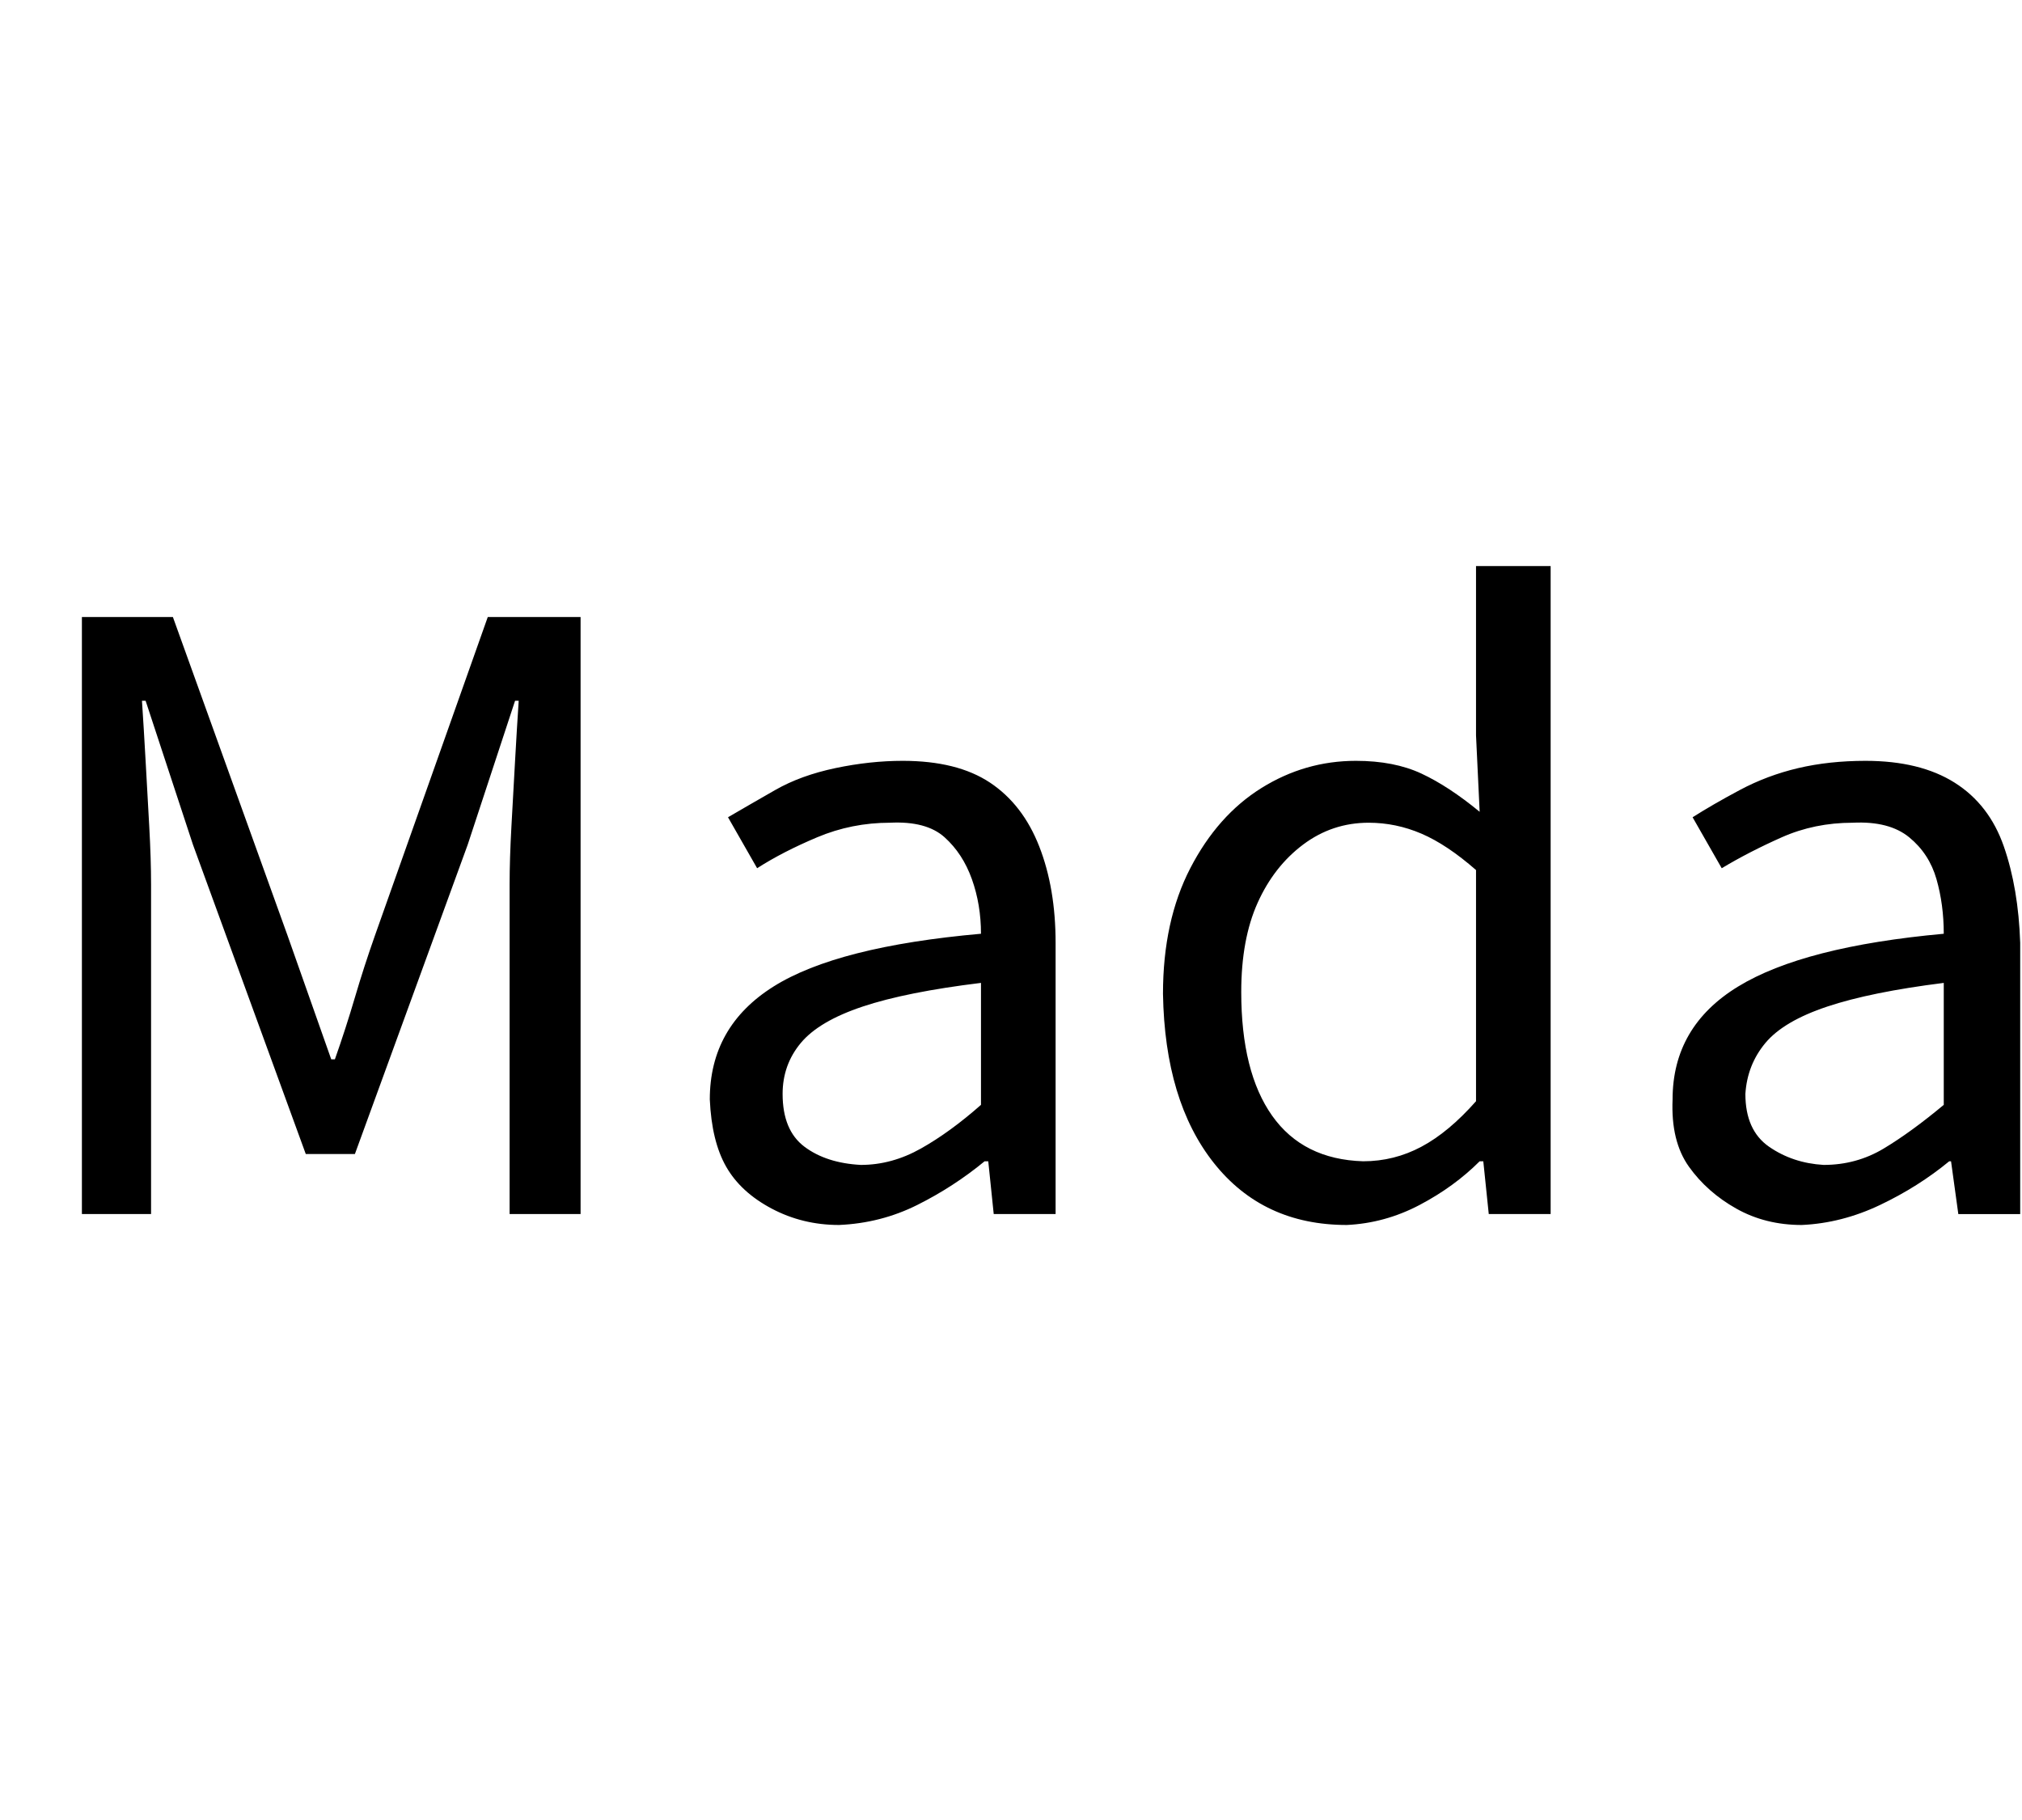 <svg id="fnt-Mada" viewBox="0 0 1111 1000" xmlns="http://www.w3.org/2000/svg"><path id="mada" class="f" d="M83 667h-38v-328h50l63 175q6 17 12 34t12 34h2q6-17 11-34t11-34l62-175h51v328h-39v-181q0-14 1-32t2-36 2-33h-2l-26 79-62 170h-27l-62-170-26-79h-2q1 15 2 33t2 36 1 32v181m378 6q-20 0-37-9t-25-23-9-37q0-40 35-62t114-29q0-16-5-30t-15-23-30-8q-21 0-40 8t-33 17l-16-28q12-7 26-15t33-12 37-4q30 0 48 12t27 35 9 53v149h-34l-3-29h-2q-17 14-37 24t-43 11m12-33q17 0 33-9t33-24v-67q-41 5-65 13t-34 20-10 28q0 20 12 29t31 10m267 33q-46 0-73-34t-28-93q0-40 15-69t39-44 52-15q21 0 36 7t32 21l-2-42v-93h41v356h-34l-3-29h-2q-14 14-33 24t-40 11m9-35q17 0 32-8t30-25v-127q-16-14-30-20t-29-6q-20 0-36 12t-25 32-9 49q0 44 17 68t50 25m241 35q-20 0-36-9t-26-23-9-37q0-40 36-62t113-29q0-16-4-30t-15-23-31-8q-21 0-39 8t-33 17l-16-28q11-7 26-15t32-12 37-4q30 0 49 12t27 35 9 53v149h-34l-4-29h-1q-17 14-38 24t-43 11m12-33q18 0 33-9t33-24v-67q-40 5-64 13t-34 20-11 28q0 20 13 29t30 10" />
</svg>